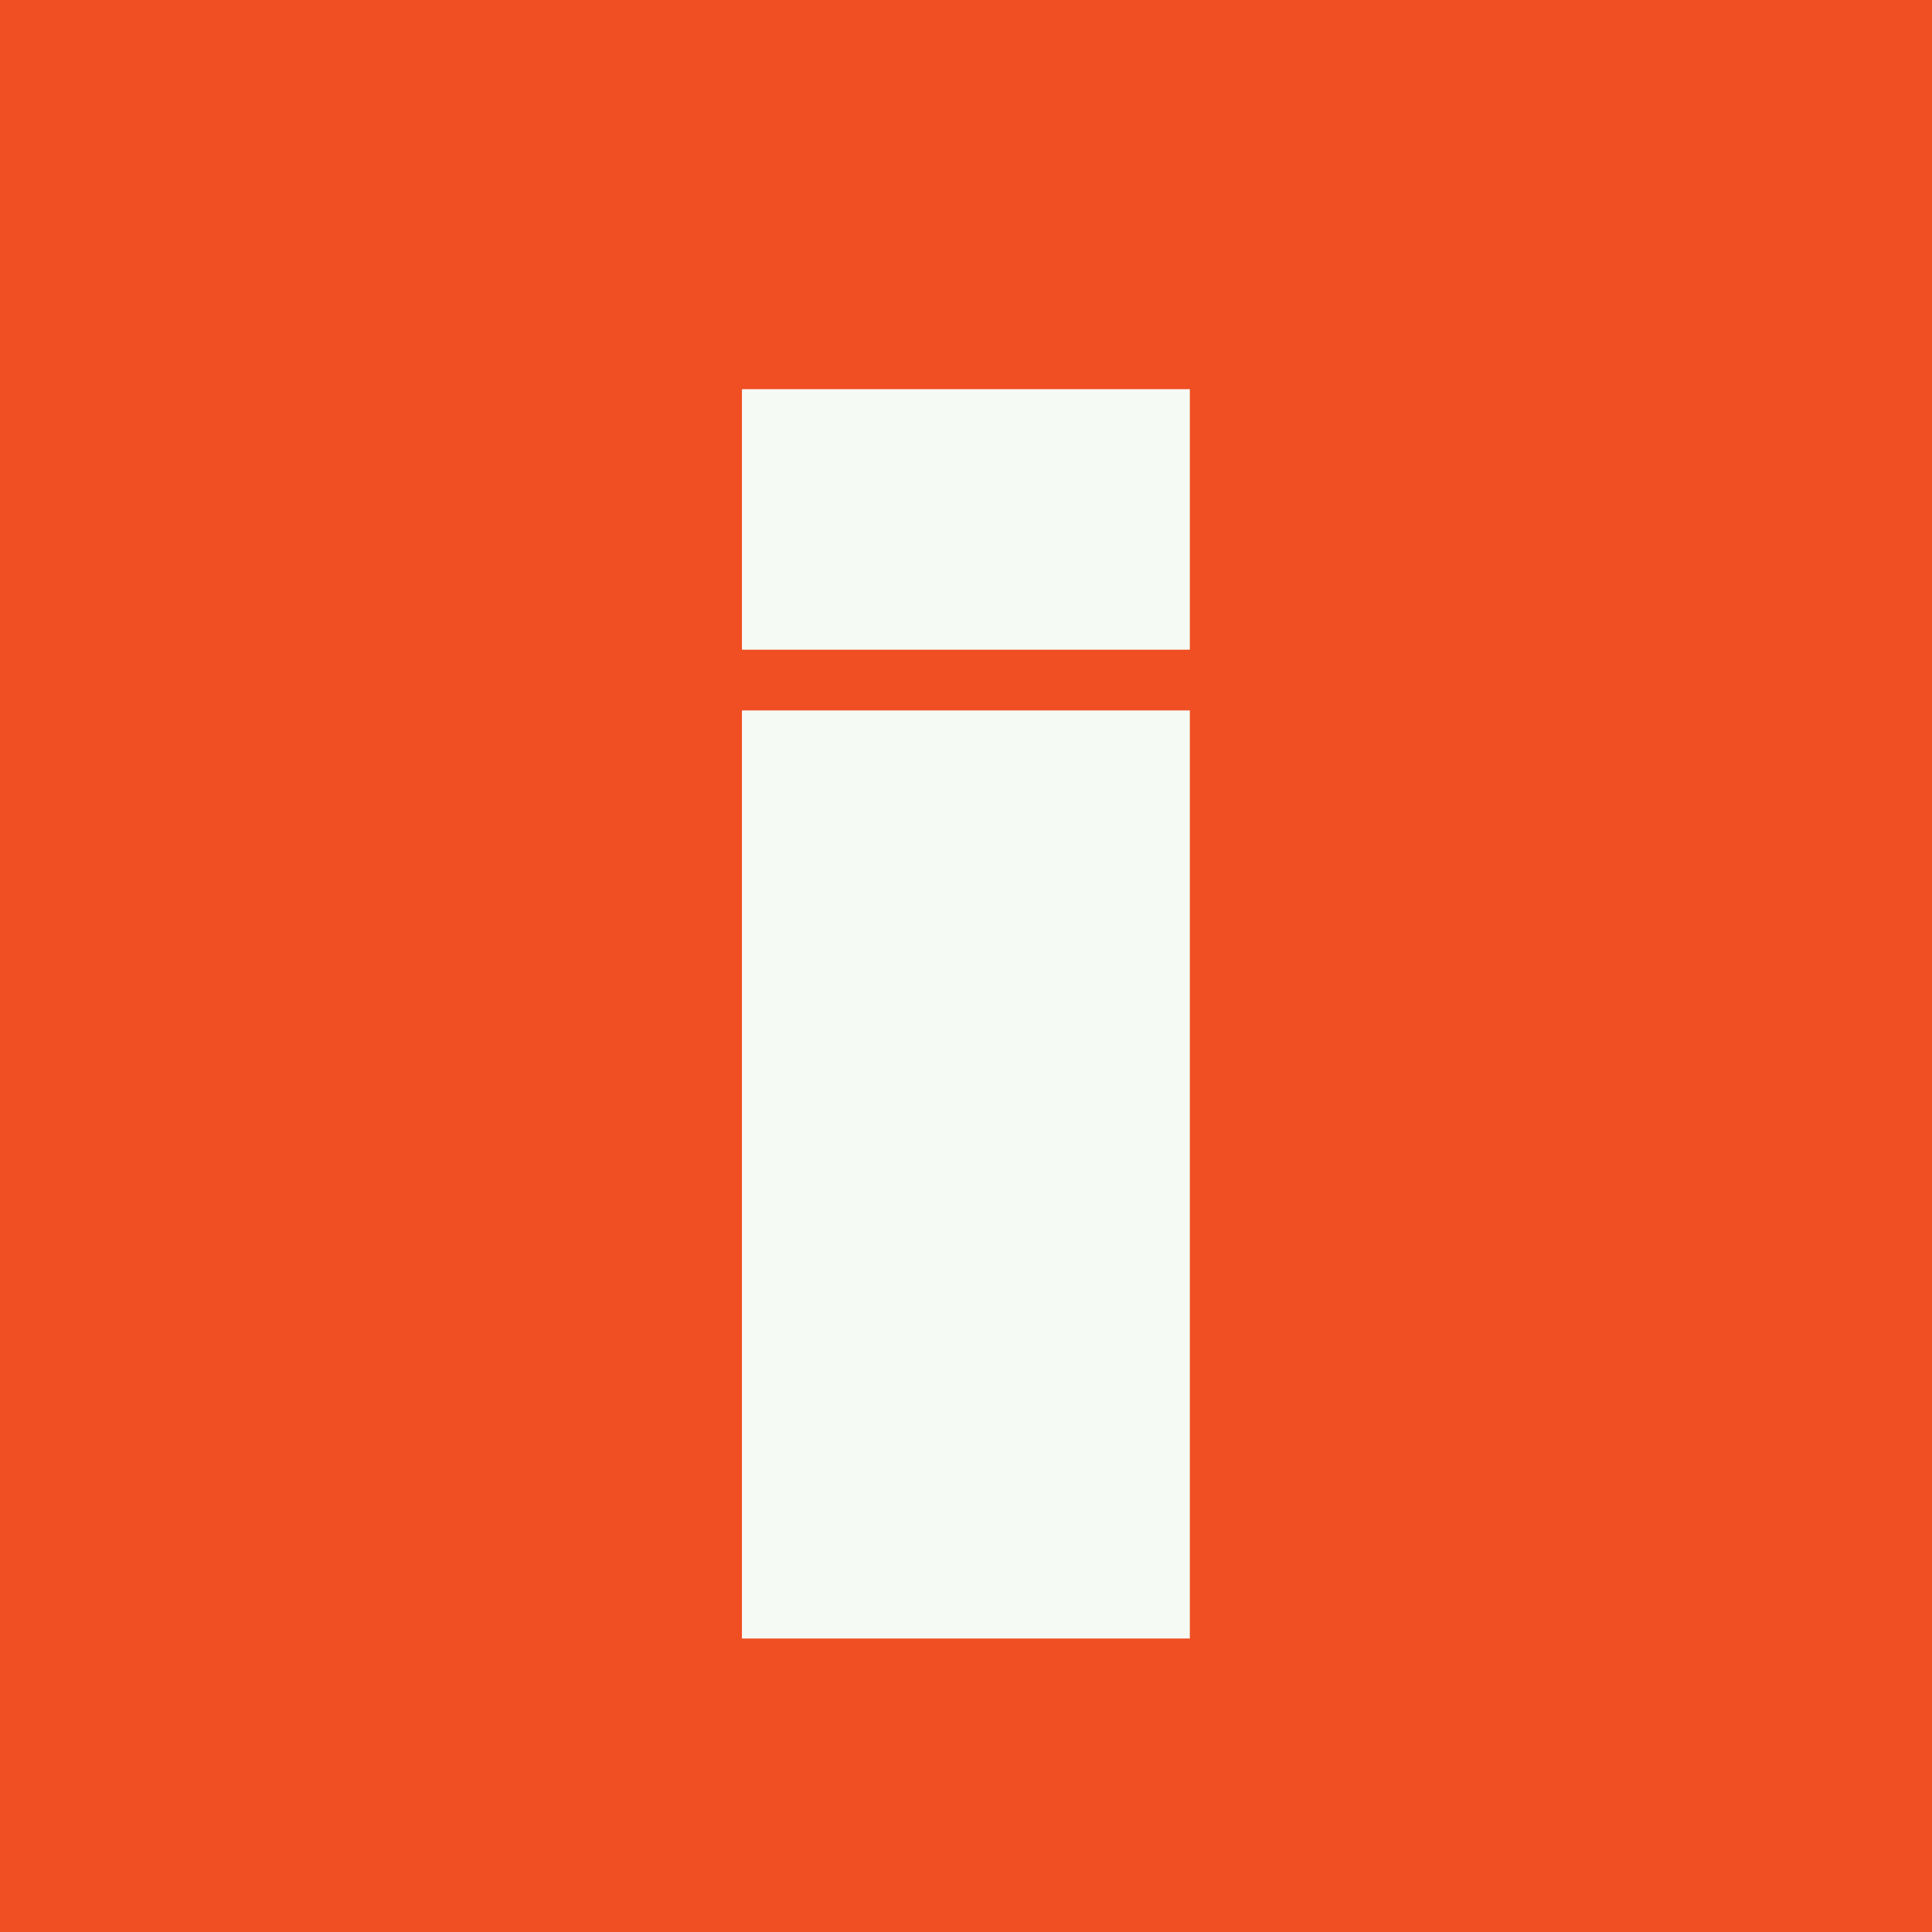 <?xml version="1.0" encoding="UTF-8"?><svg id="paths" xmlns="http://www.w3.org/2000/svg" viewBox="0 0 77.94 77.94"><defs><style>.cls-1{fill:#f5faf4;}.cls-2{fill:#f04e23;}</style></defs><rect class="cls-2" width="77.94" height="77.94"/><path class="cls-1" d="M29.93,26.22V15.7h18.07v10.51H29.93Zm0,39.89V28.66h18.07v37.44H29.93Z"/></svg>